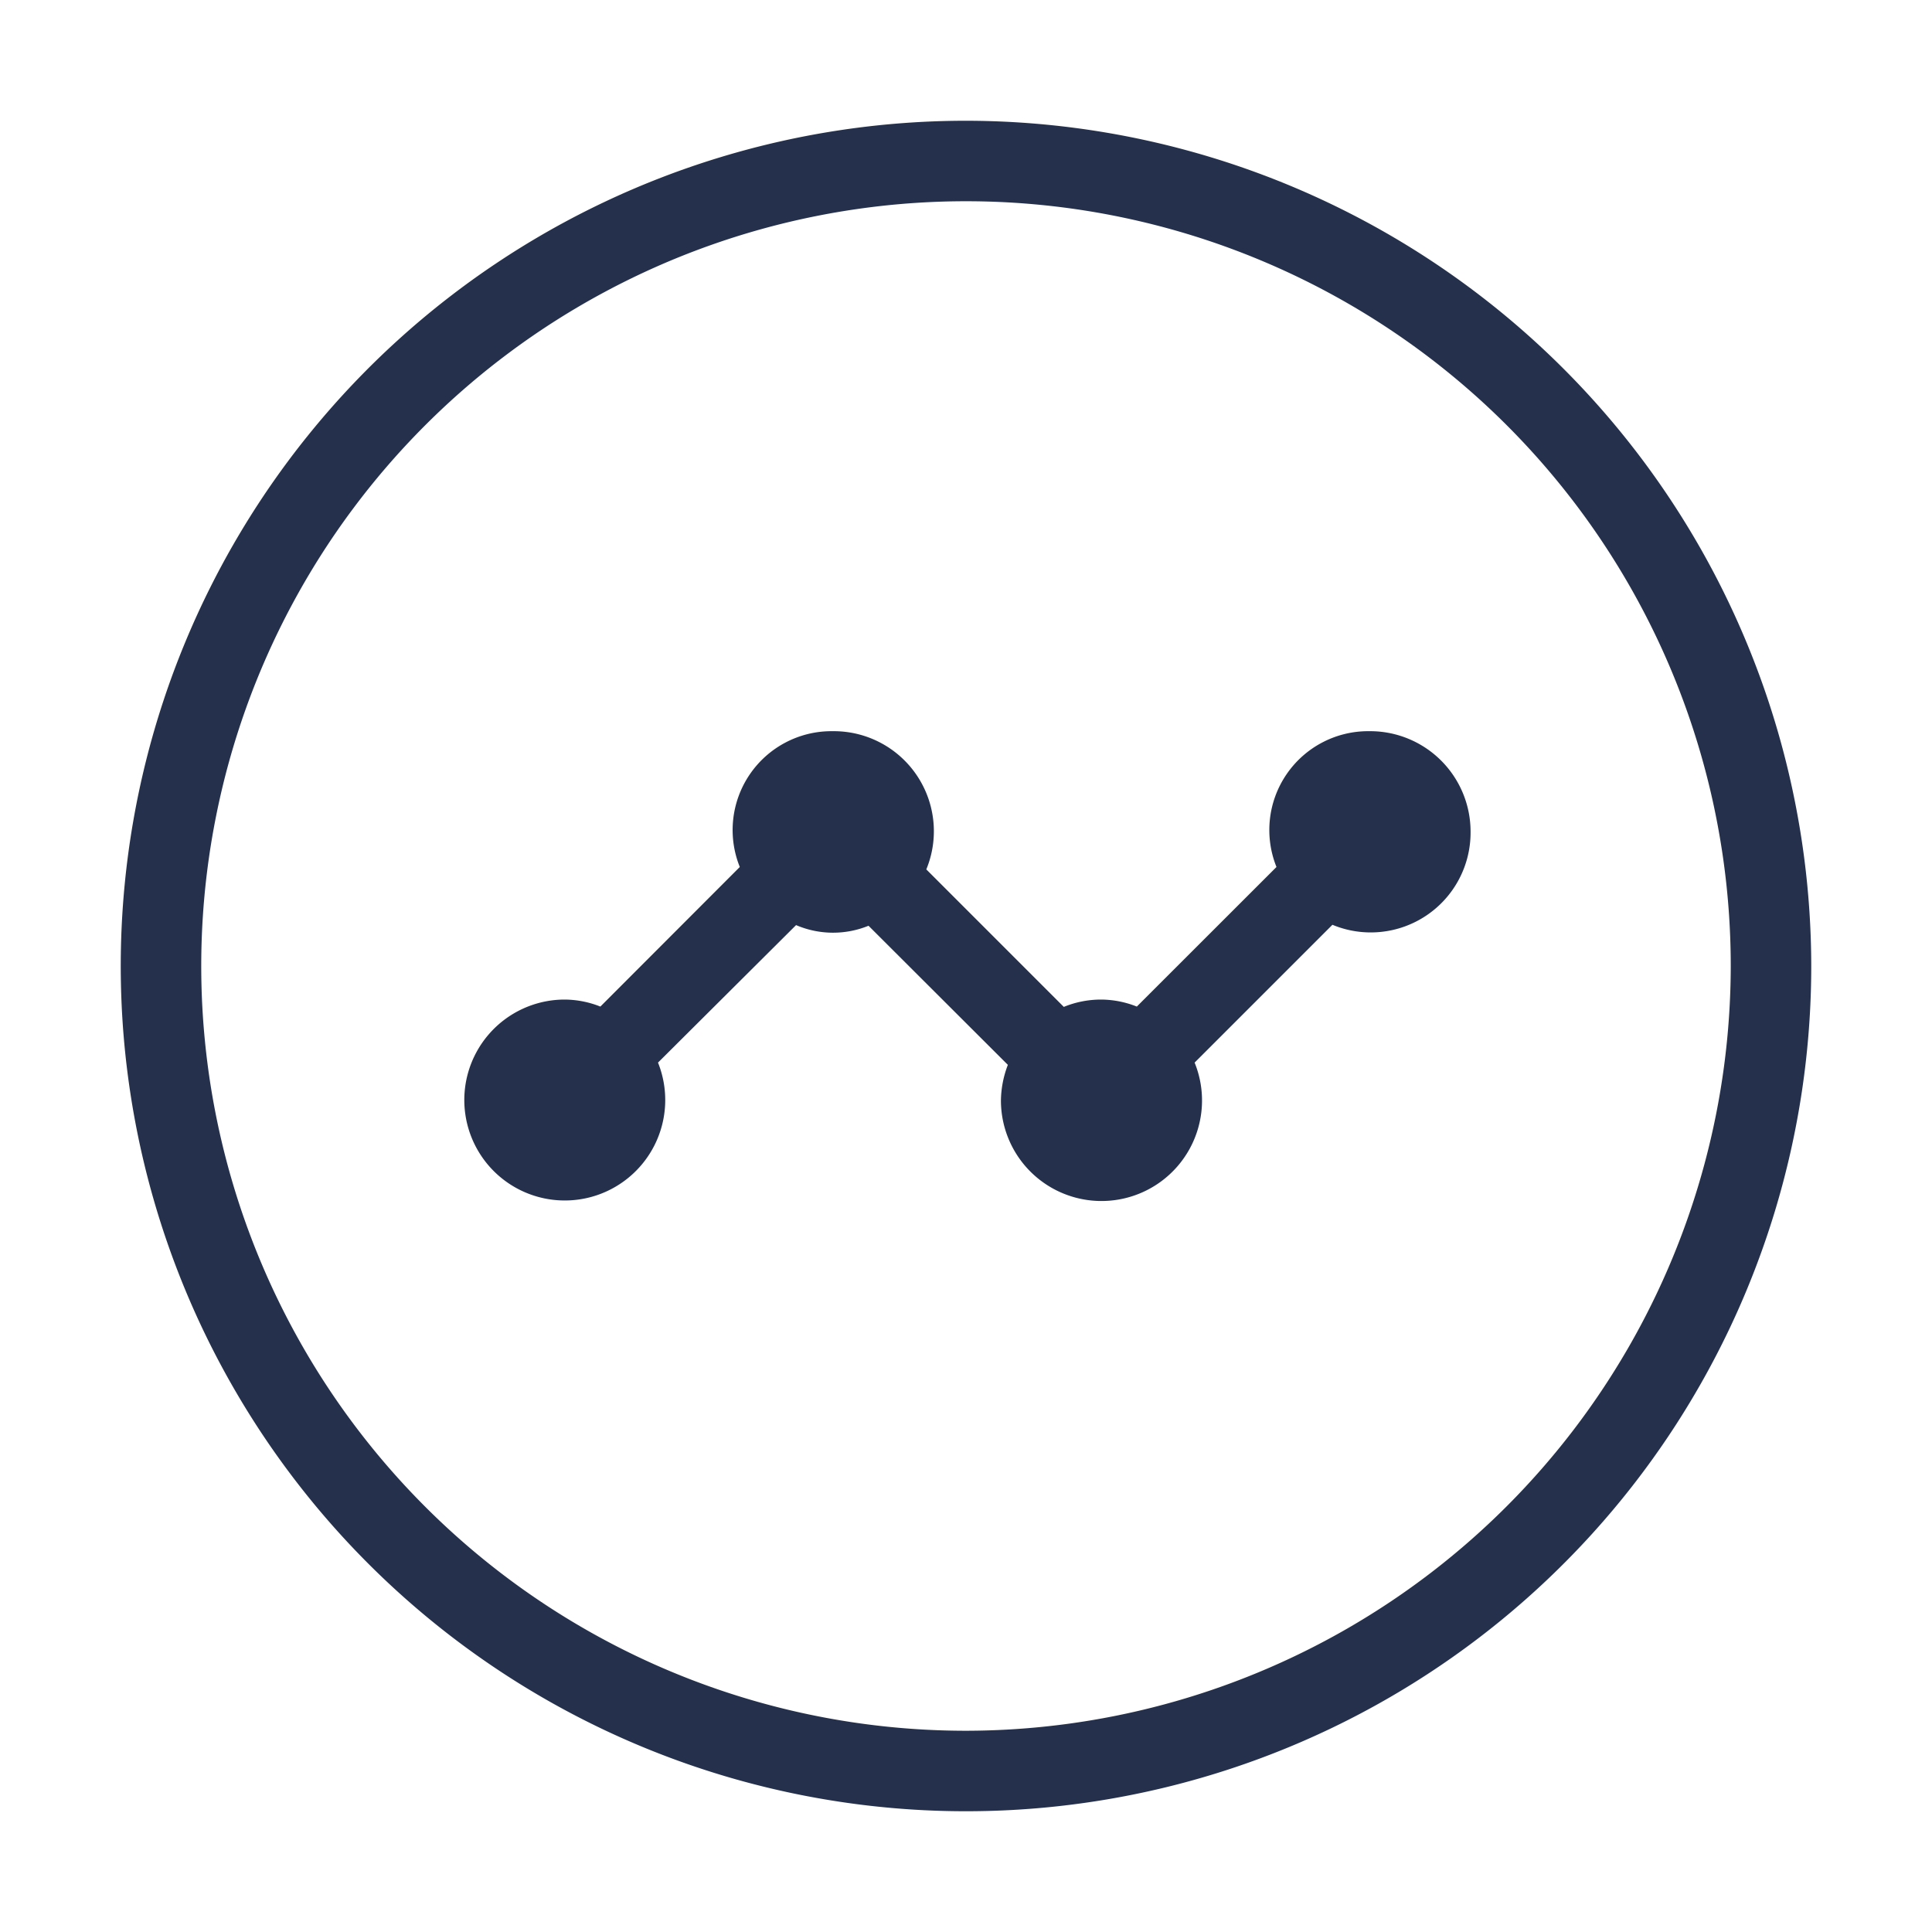 <svg id="Layer" xmlns="http://www.w3.org/2000/svg" viewBox="0 0 24 24"><defs><style>.cls-1{fill:#25314c;}</style></defs><path id="line-chart-dots-circle" class="cls-1" d="M18.268,10.333a1.24,1.24,0,0,1-1.716,1.155L14.84,13.2a1.249,1.249,0,1,1-2.406.467,1.275,1.275,0,0,1,.086-.439L10.789,11.5a1.166,1.166,0,0,1-.9-.008L8.174,13.2A1.248,1.248,0,1,1,7,12.417h.026a1.223,1.223,0,0,1,.432.087L9.19,10.77a1.228,1.228,0,0,1,1.142-1.687h.025a1.243,1.243,0,0,1,1.15,1.717l1.708,1.708a1.225,1.225,0,0,1,.45-.091h.025a1.223,1.223,0,0,1,.432.087l1.735-1.734A1.228,1.228,0,0,1,17,9.083h.026A1.248,1.248,0,0,1,18.268,10.333ZM22.5,12A10.5,10.5,0,1,1,12,1.5,10.512,10.512,0,0,1,22.5,12Zm-1,0A9.5,9.5,0,1,0,12,21.5,9.511,9.511,0,0,0,21.5,12Z"/></svg>